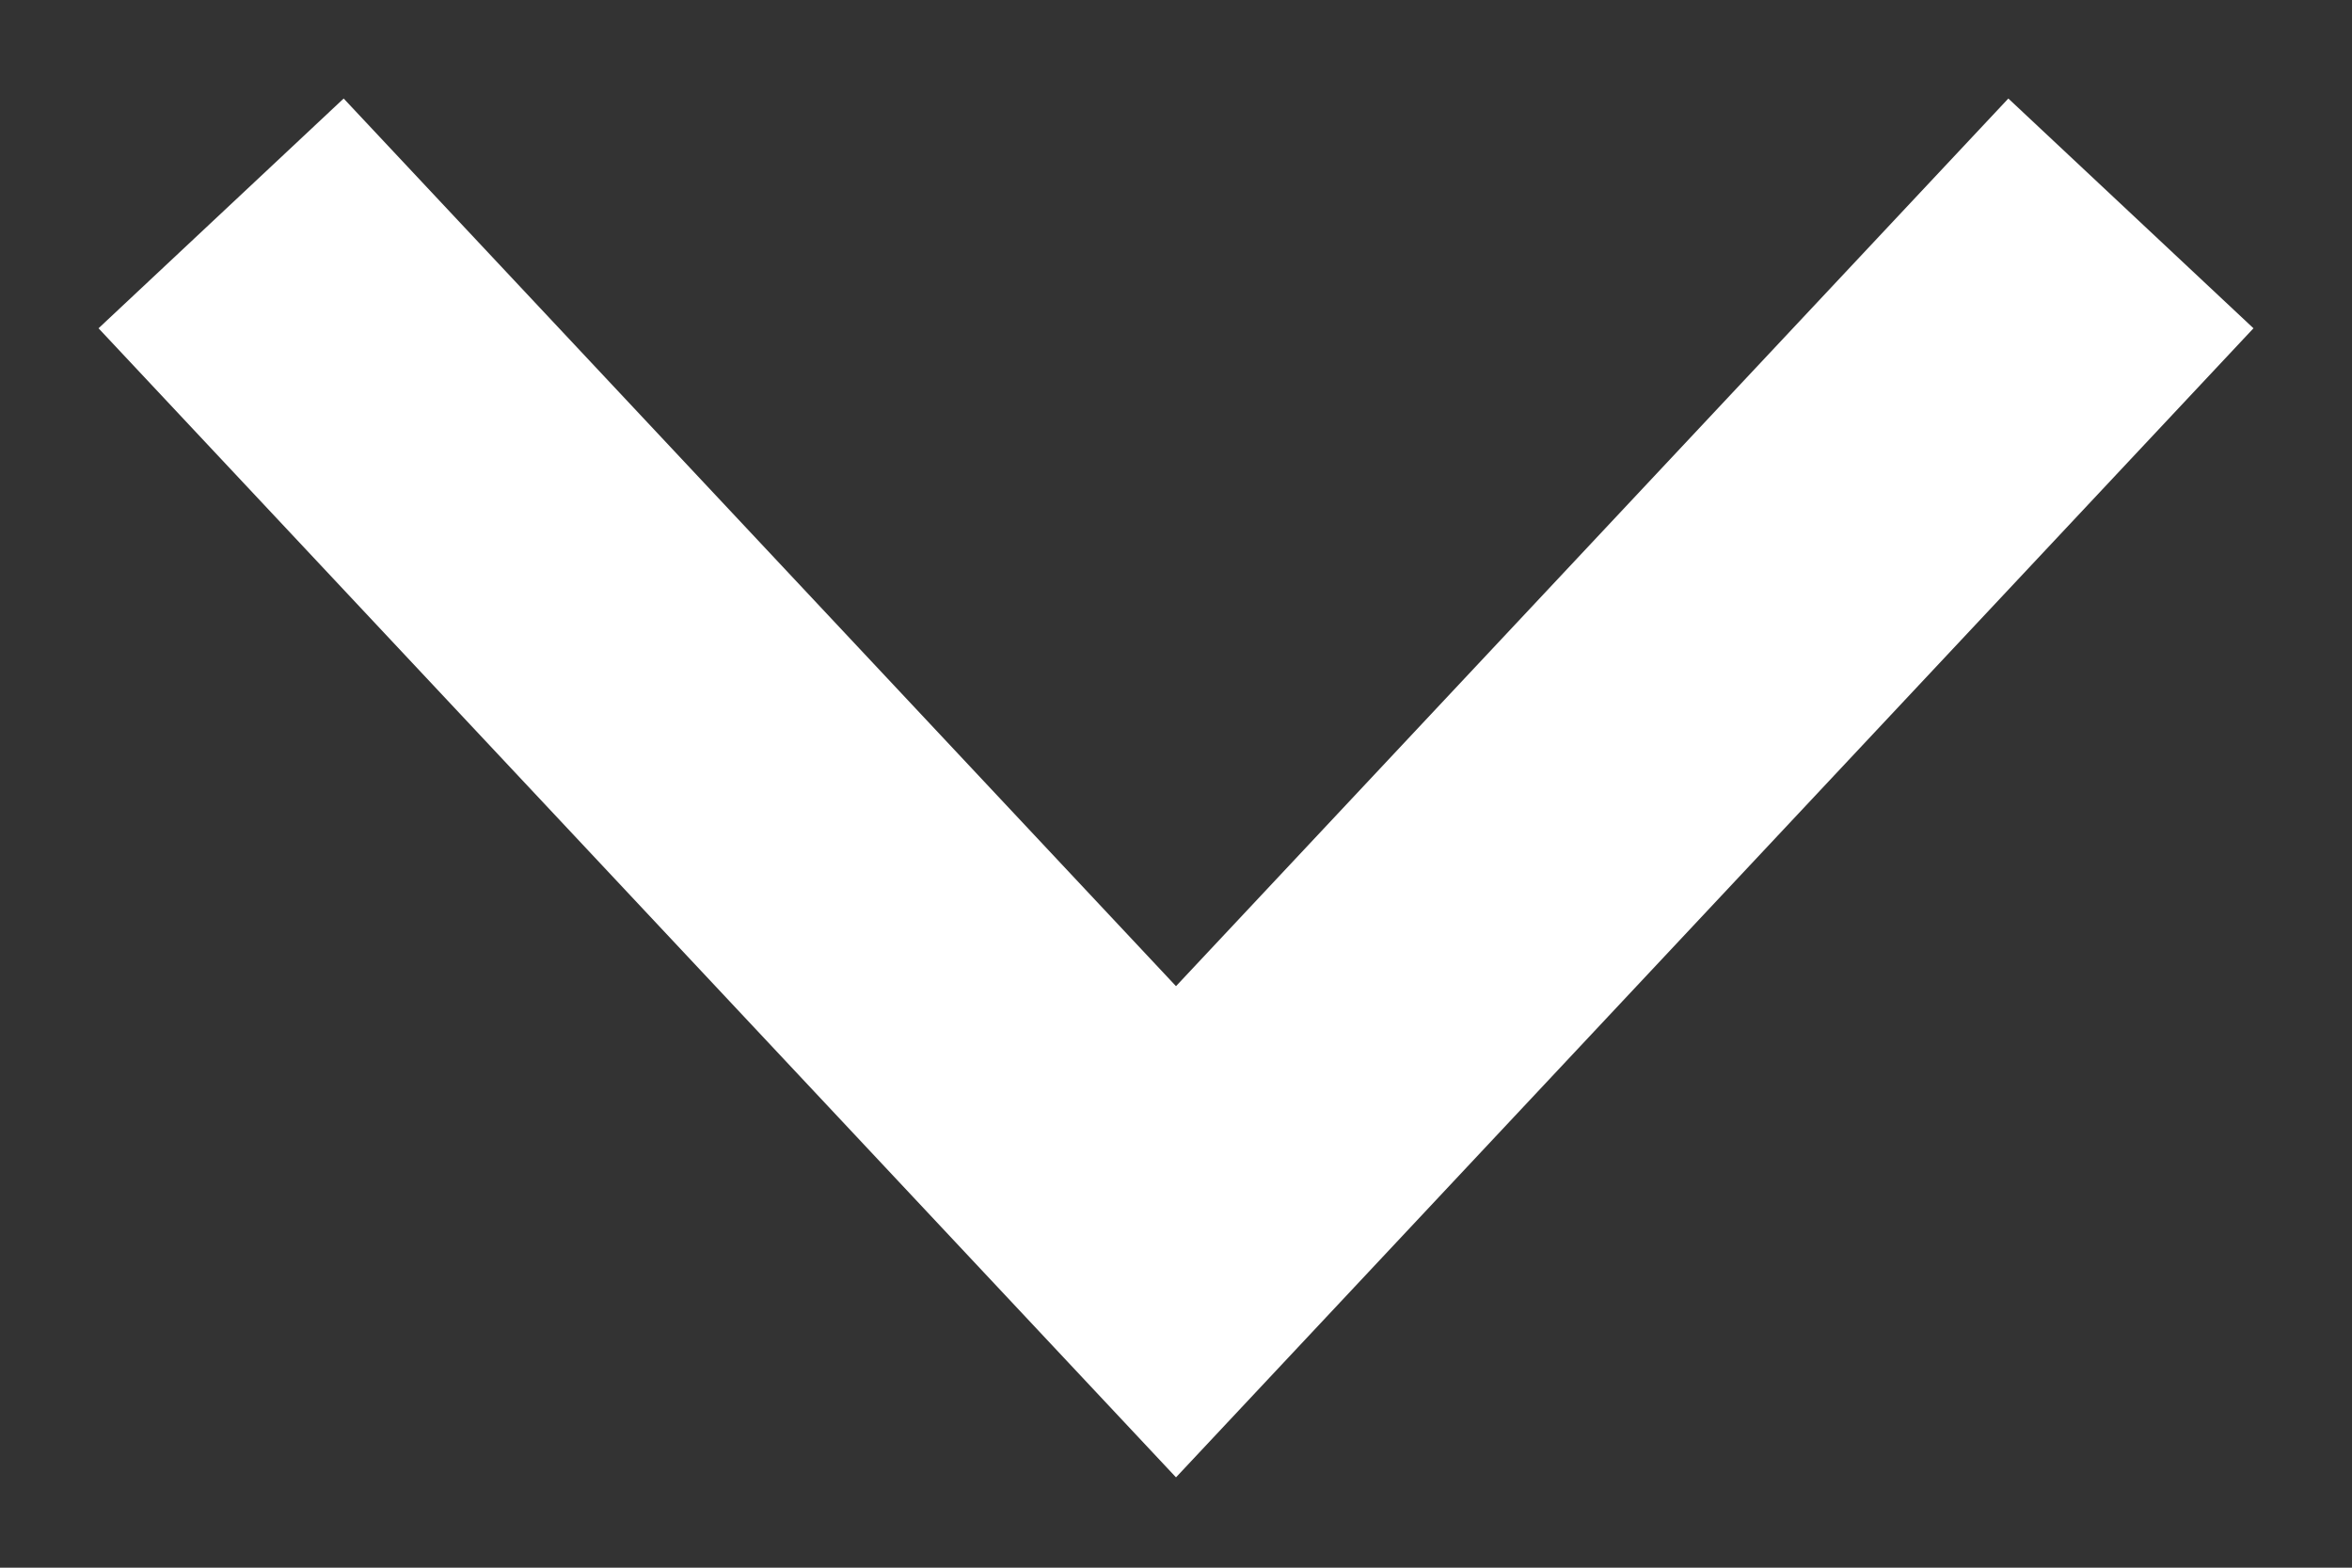 <svg width="21" height="14" viewBox="0 0 21 14" fill="none" xmlns="http://www.w3.org/2000/svg">
<rect x="0" y="0" width="21" height="14" fill="#333333" stroke="none"/>
<path d="M3 3L10.5 11L18 3" stroke="white" stroke-width="3" stroke-miterlimit="10" stroke-linecap="square"/>
</svg>
